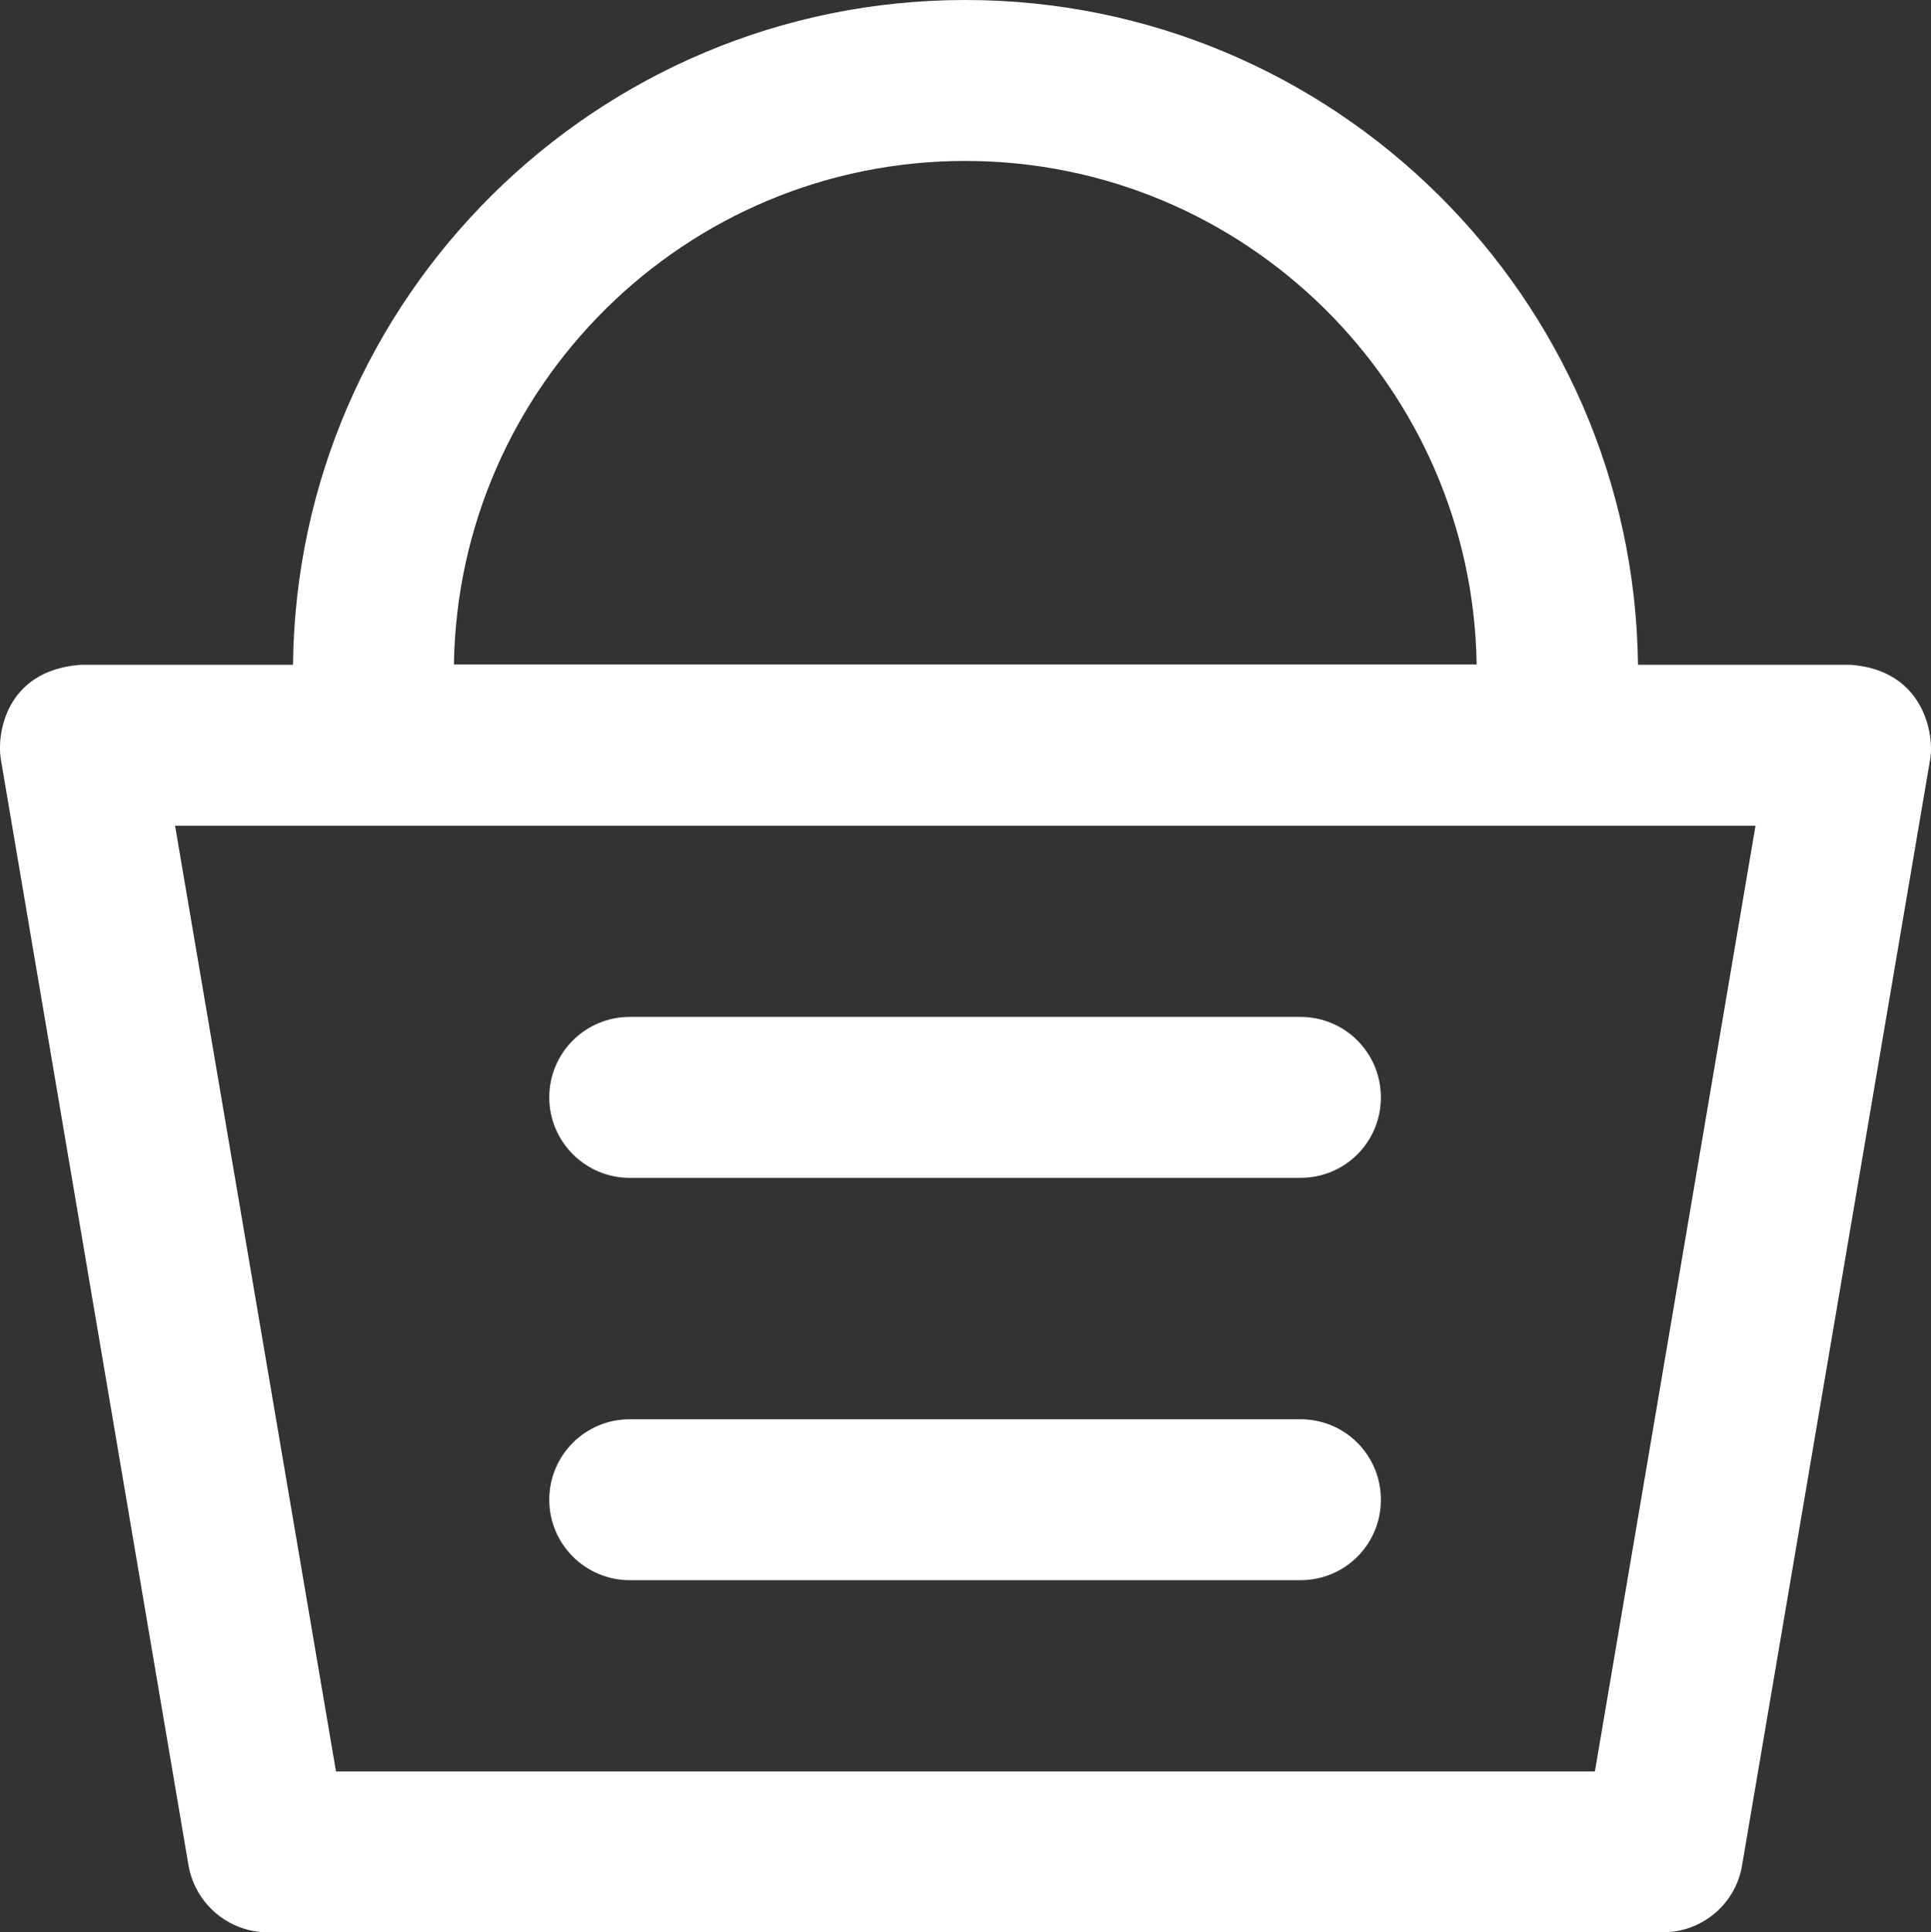 <?xml version="1.0" encoding="utf-8"?>
<!-- Generator: Adobe Illustrator 15.0.0, SVG Export Plug-In . SVG Version: 6.00 Build 0)  -->
<!DOCTYPE svg PUBLIC "-//W3C//DTD SVG 1.1//EN" "http://www.w3.org/Graphics/SVG/1.1/DTD/svg11.dtd">
<svg version="1.1" id="Корзина_1_" xmlns="http://www.w3.org/2000/svg" xmlns:xlink="http://www.w3.org/1999/xlink" x="0px"
	 y="0px" width="18.144px" height="18.154px" viewBox="0 0 18.144 18.154" enable-background="new 0 0 18.144 18.154"
	 xml:space="preserve">
<rect x="0" y="0" width="18.144" height="18.154" fill="#333333" stroke="none"/>
<g id="Корзина">
	<g>
		<path fill-rule="evenodd" clip-rule="evenodd" fill="#FFFFFF" d="M5.917,11.066h6.302c0.42,0,0.756-0.337,0.756-0.756
			c0-0.418-0.336-0.756-0.756-0.756H5.917c-0.418,0-0.756,0.338-0.756,0.756C5.161,10.729,5.502,11.066,5.917,11.066z M5.917,14.846
			h6.302c0.42,0,0.756-0.337,0.756-0.756c0-0.418-0.336-0.756-0.756-0.756H5.917c-0.418,0-0.756,0.338-0.756,0.756
			C5.161,14.509,5.502,14.846,5.917,14.846z M17.392,6.246h-2.001C15.35,2.793,12.531,0,9.07,0S2.79,2.793,2.753,6.246h-2
			C0.044,6.302-0.029,6.909,0.007,7.128l1.764,10.396c0.063,0.363,0.378,0.63,0.745,0.63h13.109c0.369,0,0.685-0.267,0.744-0.63
			l1.768-10.396C18.174,6.909,18.084,6.299,17.392,6.246z M9.07,1.512c2.627,0,4.765,2.115,4.805,4.731h-9.61
			C4.305,3.627,6.443,1.512,9.07,1.512z M14.986,16.643H3.157L1.645,7.758h14.85L14.986,16.643z"/>
	</g>
</g>
</svg>
